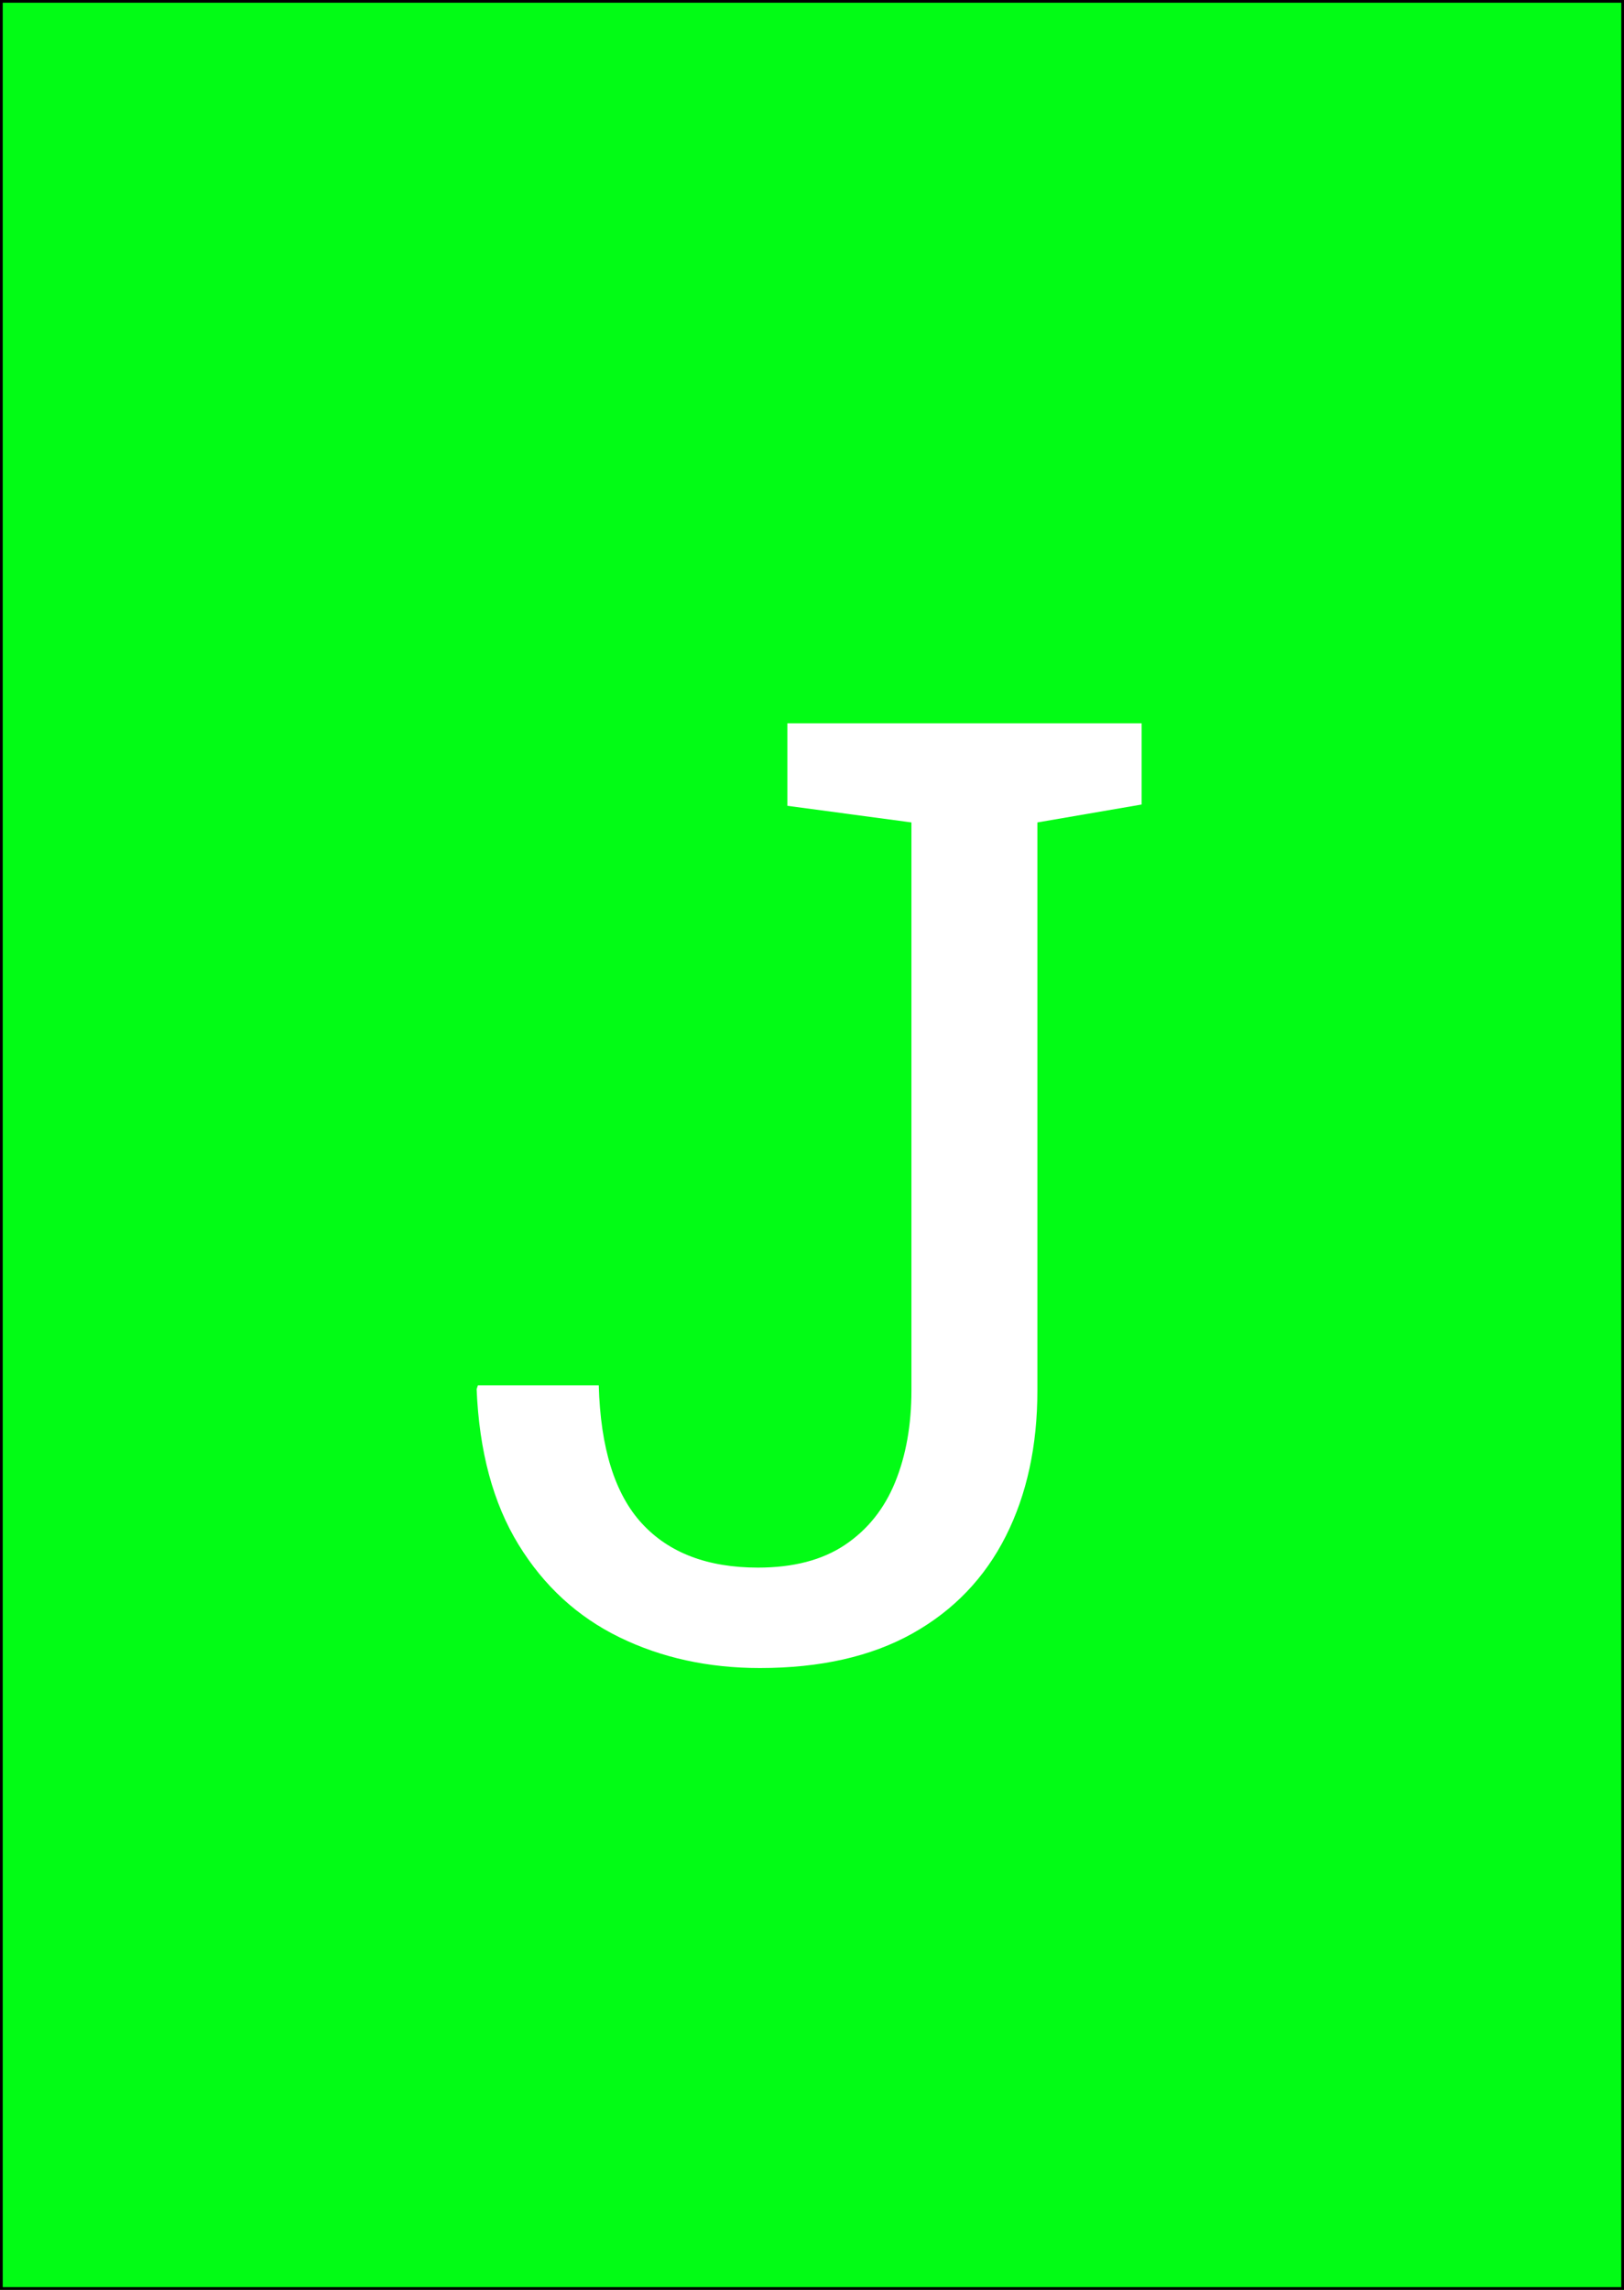 <?xml version="1.0" encoding="UTF-8" ?>
<!-- Generated by clip v0.7.0 (clip-lang.org) -->
<svg xmlns="http://www.w3.org/2000/svg" width="396.85" height="559.37">
  <rect width="396.85" height="559.37" fill="#ffffff" fill-opacity="1"/>
  <path d="M0 559.37 L0 0 L396.85 0 L396.85 559.37 Z" fill="#02fc15" fill-opacity="1" stroke-width="1.333" stroke="#000000ff"/>
  <path d="M185.691 407.466 Q166.785 407.466 151.394 399.966 Q136.003 392.466 126.706 377.31 Q117.41 362.154 116.472 339.341 L116.785 338.404 L146.316 338.404 Q146.941 361.373 156.863 372.154 Q166.785 382.935 185.222 382.935 Q198.191 382.935 206.472 377.388 Q214.753 371.841 218.738 362.076 Q222.722 352.31 222.722 339.654 L222.722 200.904 L192.41 196.841 L192.41 176.685 L278.972 176.685 L278.972 196.529 L253.503 200.904 L253.503 339.654 Q253.503 359.966 245.769 375.279 Q238.035 390.591 222.956 399.029 Q207.878 407.466 185.691 407.466 Z" fill="#ffffff" fill-opacity="1"/>
</svg>